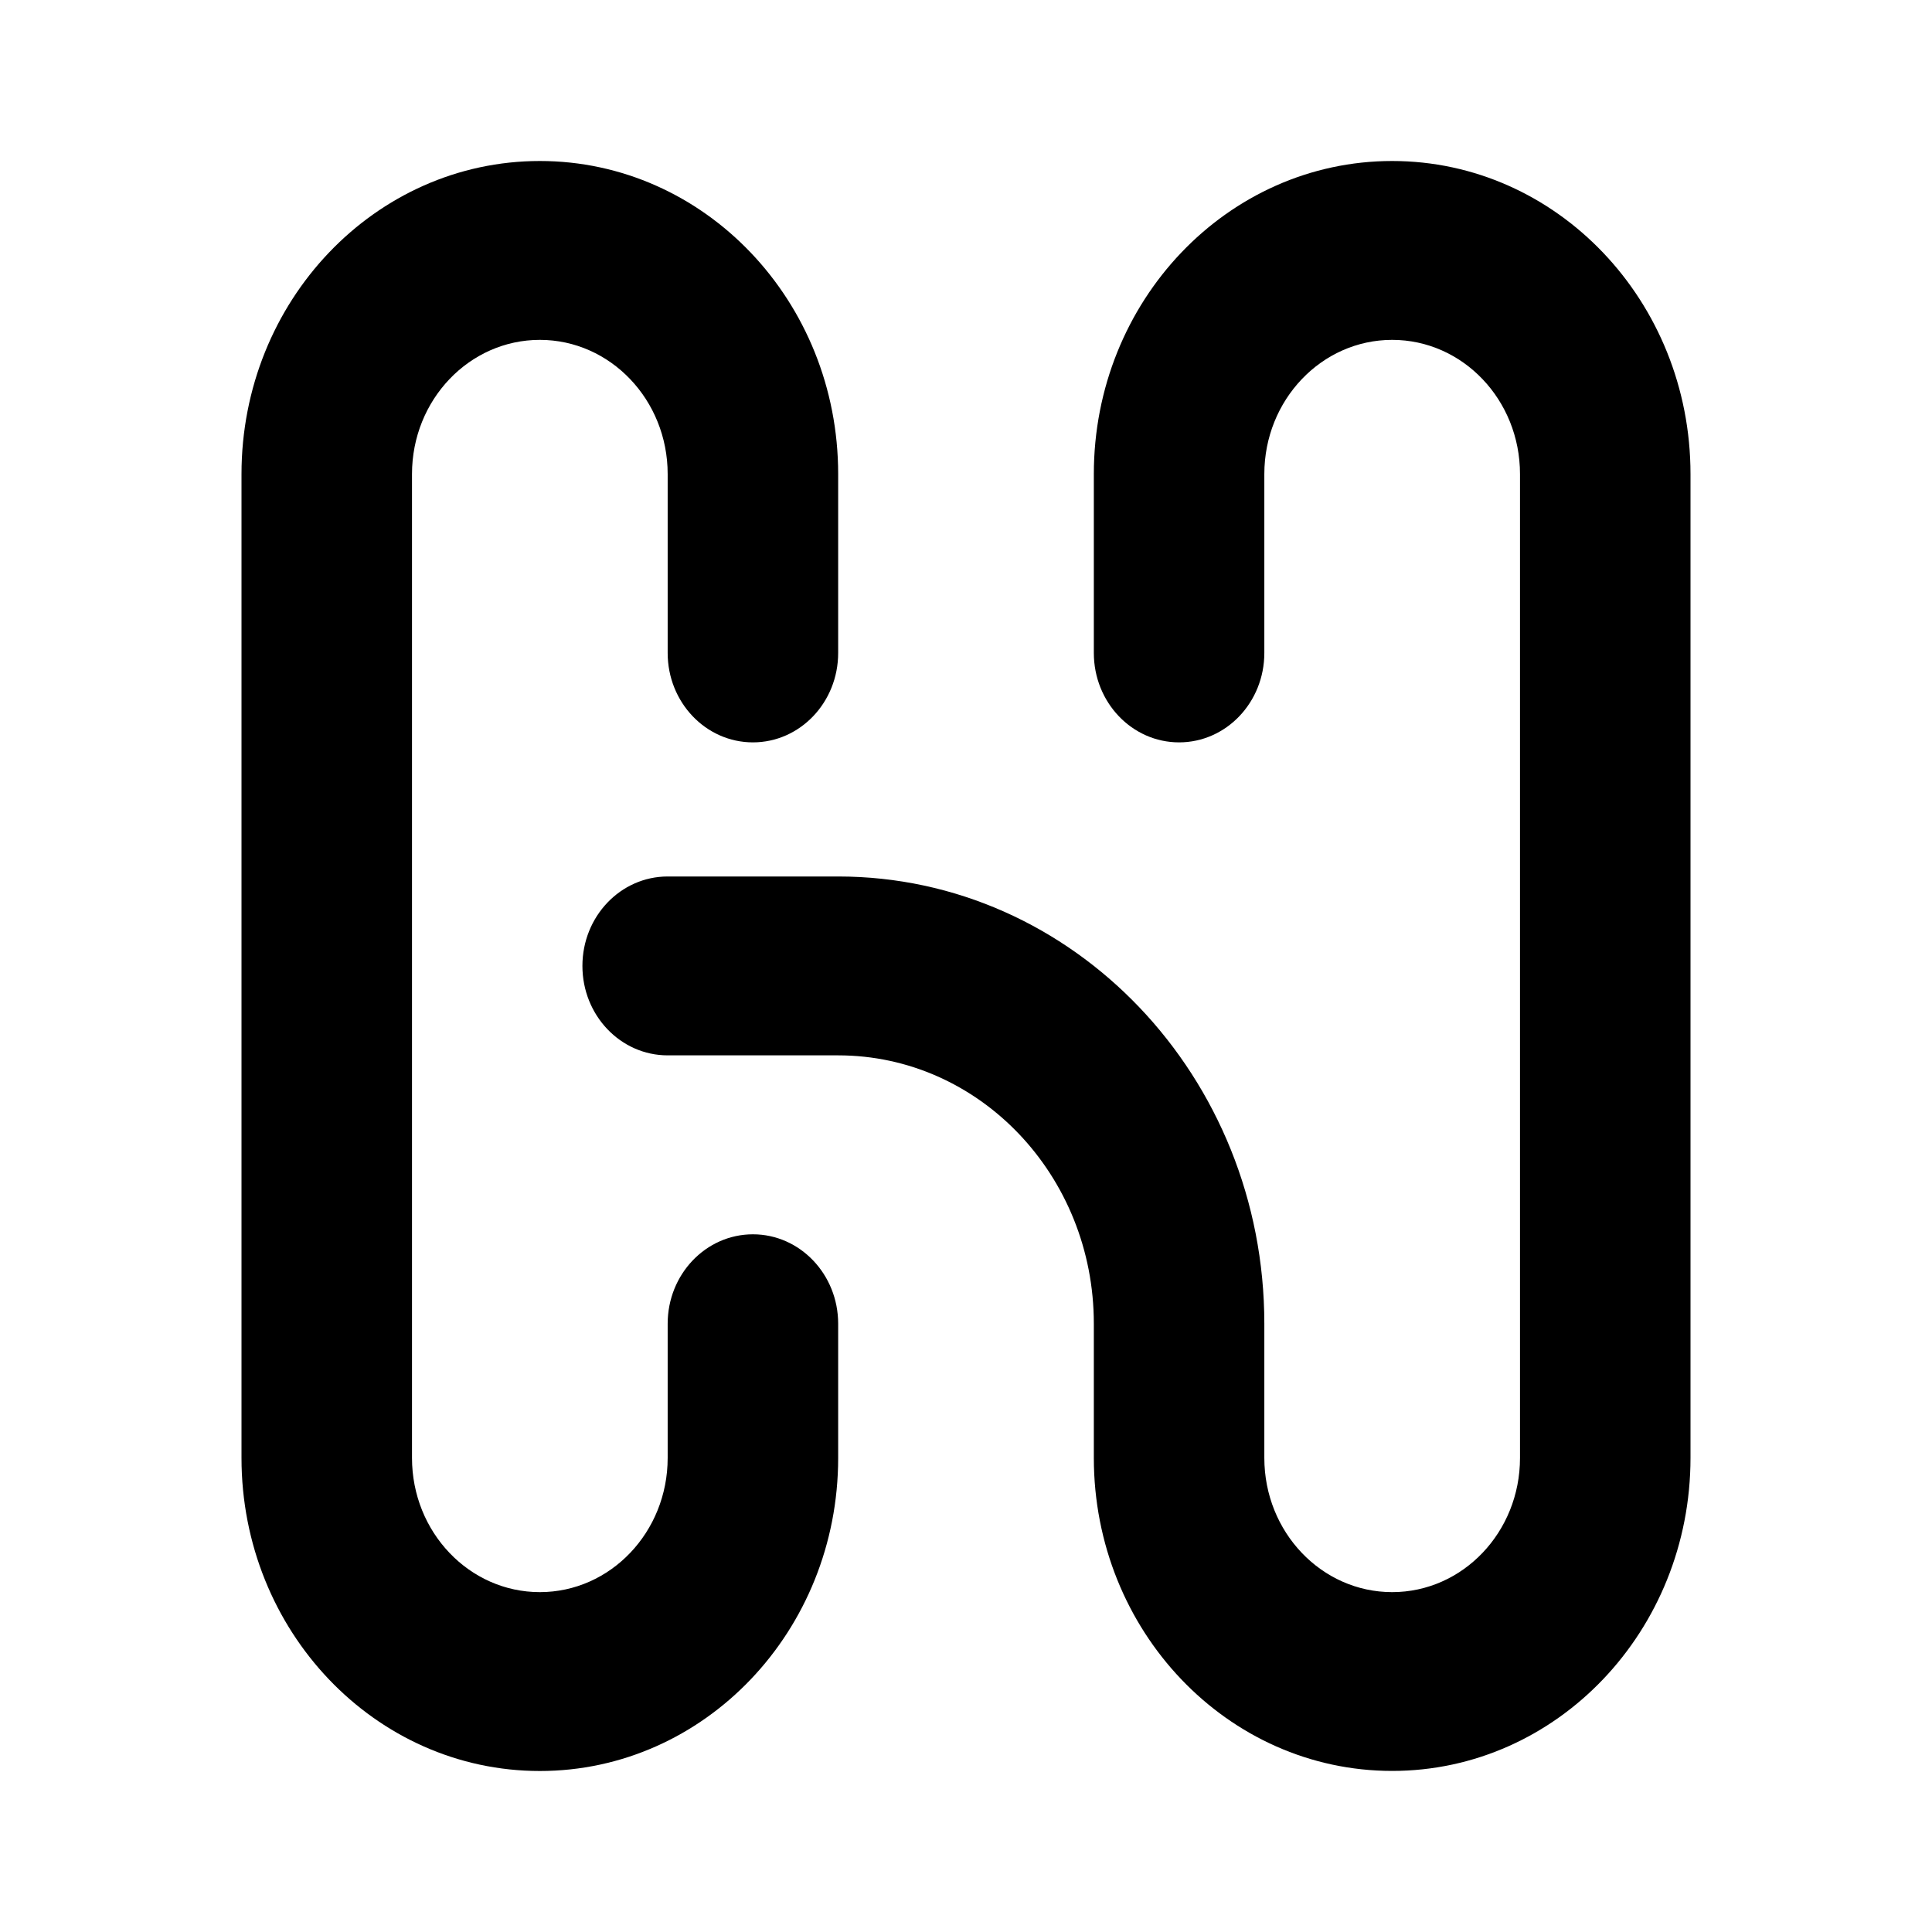 <!-- Generated by IcoMoon.io -->
<svg version="1.1" xmlns="http://www.w3.org/2000/svg" width="24" height="24" viewBox="0 0 24 24">
<title>hub</title>
<path d="M3 5.889c0-2.148 1.659-3.889 3.706-3.889s3.706 1.741 3.706 3.889v2.222c0 0.614-0.474 1.111-1.059 1.111s-1.059-0.497-1.059-1.111v-2.222c0-0.92-0.711-1.667-1.588-1.667s-1.588 0.746-1.588 1.667v12.222c0 0.921 0.711 1.667 1.588 1.667s1.588-0.746 1.588-1.667v-1.667c0-0.614 0.474-1.111 1.059-1.111s1.059 0.498 1.059 1.111v1.667c0 2.148-1.659 3.889-3.706 3.889s-3.706-1.741-3.706-3.889v-12.222z"></path>
<path d="M21 5.889c0-2.148-1.659-3.889-3.706-3.889s-3.706 1.741-3.706 3.889v2.222c0 0.614 0.474 1.111 1.059 1.111s1.059-0.497 1.059-1.111v-2.222c0-0.92 0.711-1.667 1.588-1.667s1.588 0.746 1.588 1.667v12.222c0 0.921-0.711 1.667-1.588 1.667s-1.588-0.746-1.588-1.667v-1.667c0-3.068-2.37-5.556-5.294-5.556h-2.118c-0.585 0-1.059 0.497-1.059 1.111s0.474 1.111 1.059 1.111h2.118c1.754 0 3.176 1.492 3.176 3.333v1.667c0 2.148 1.659 3.889 3.706 3.889s3.706-1.741 3.706-3.889v-12.222z"></path>
</svg>
